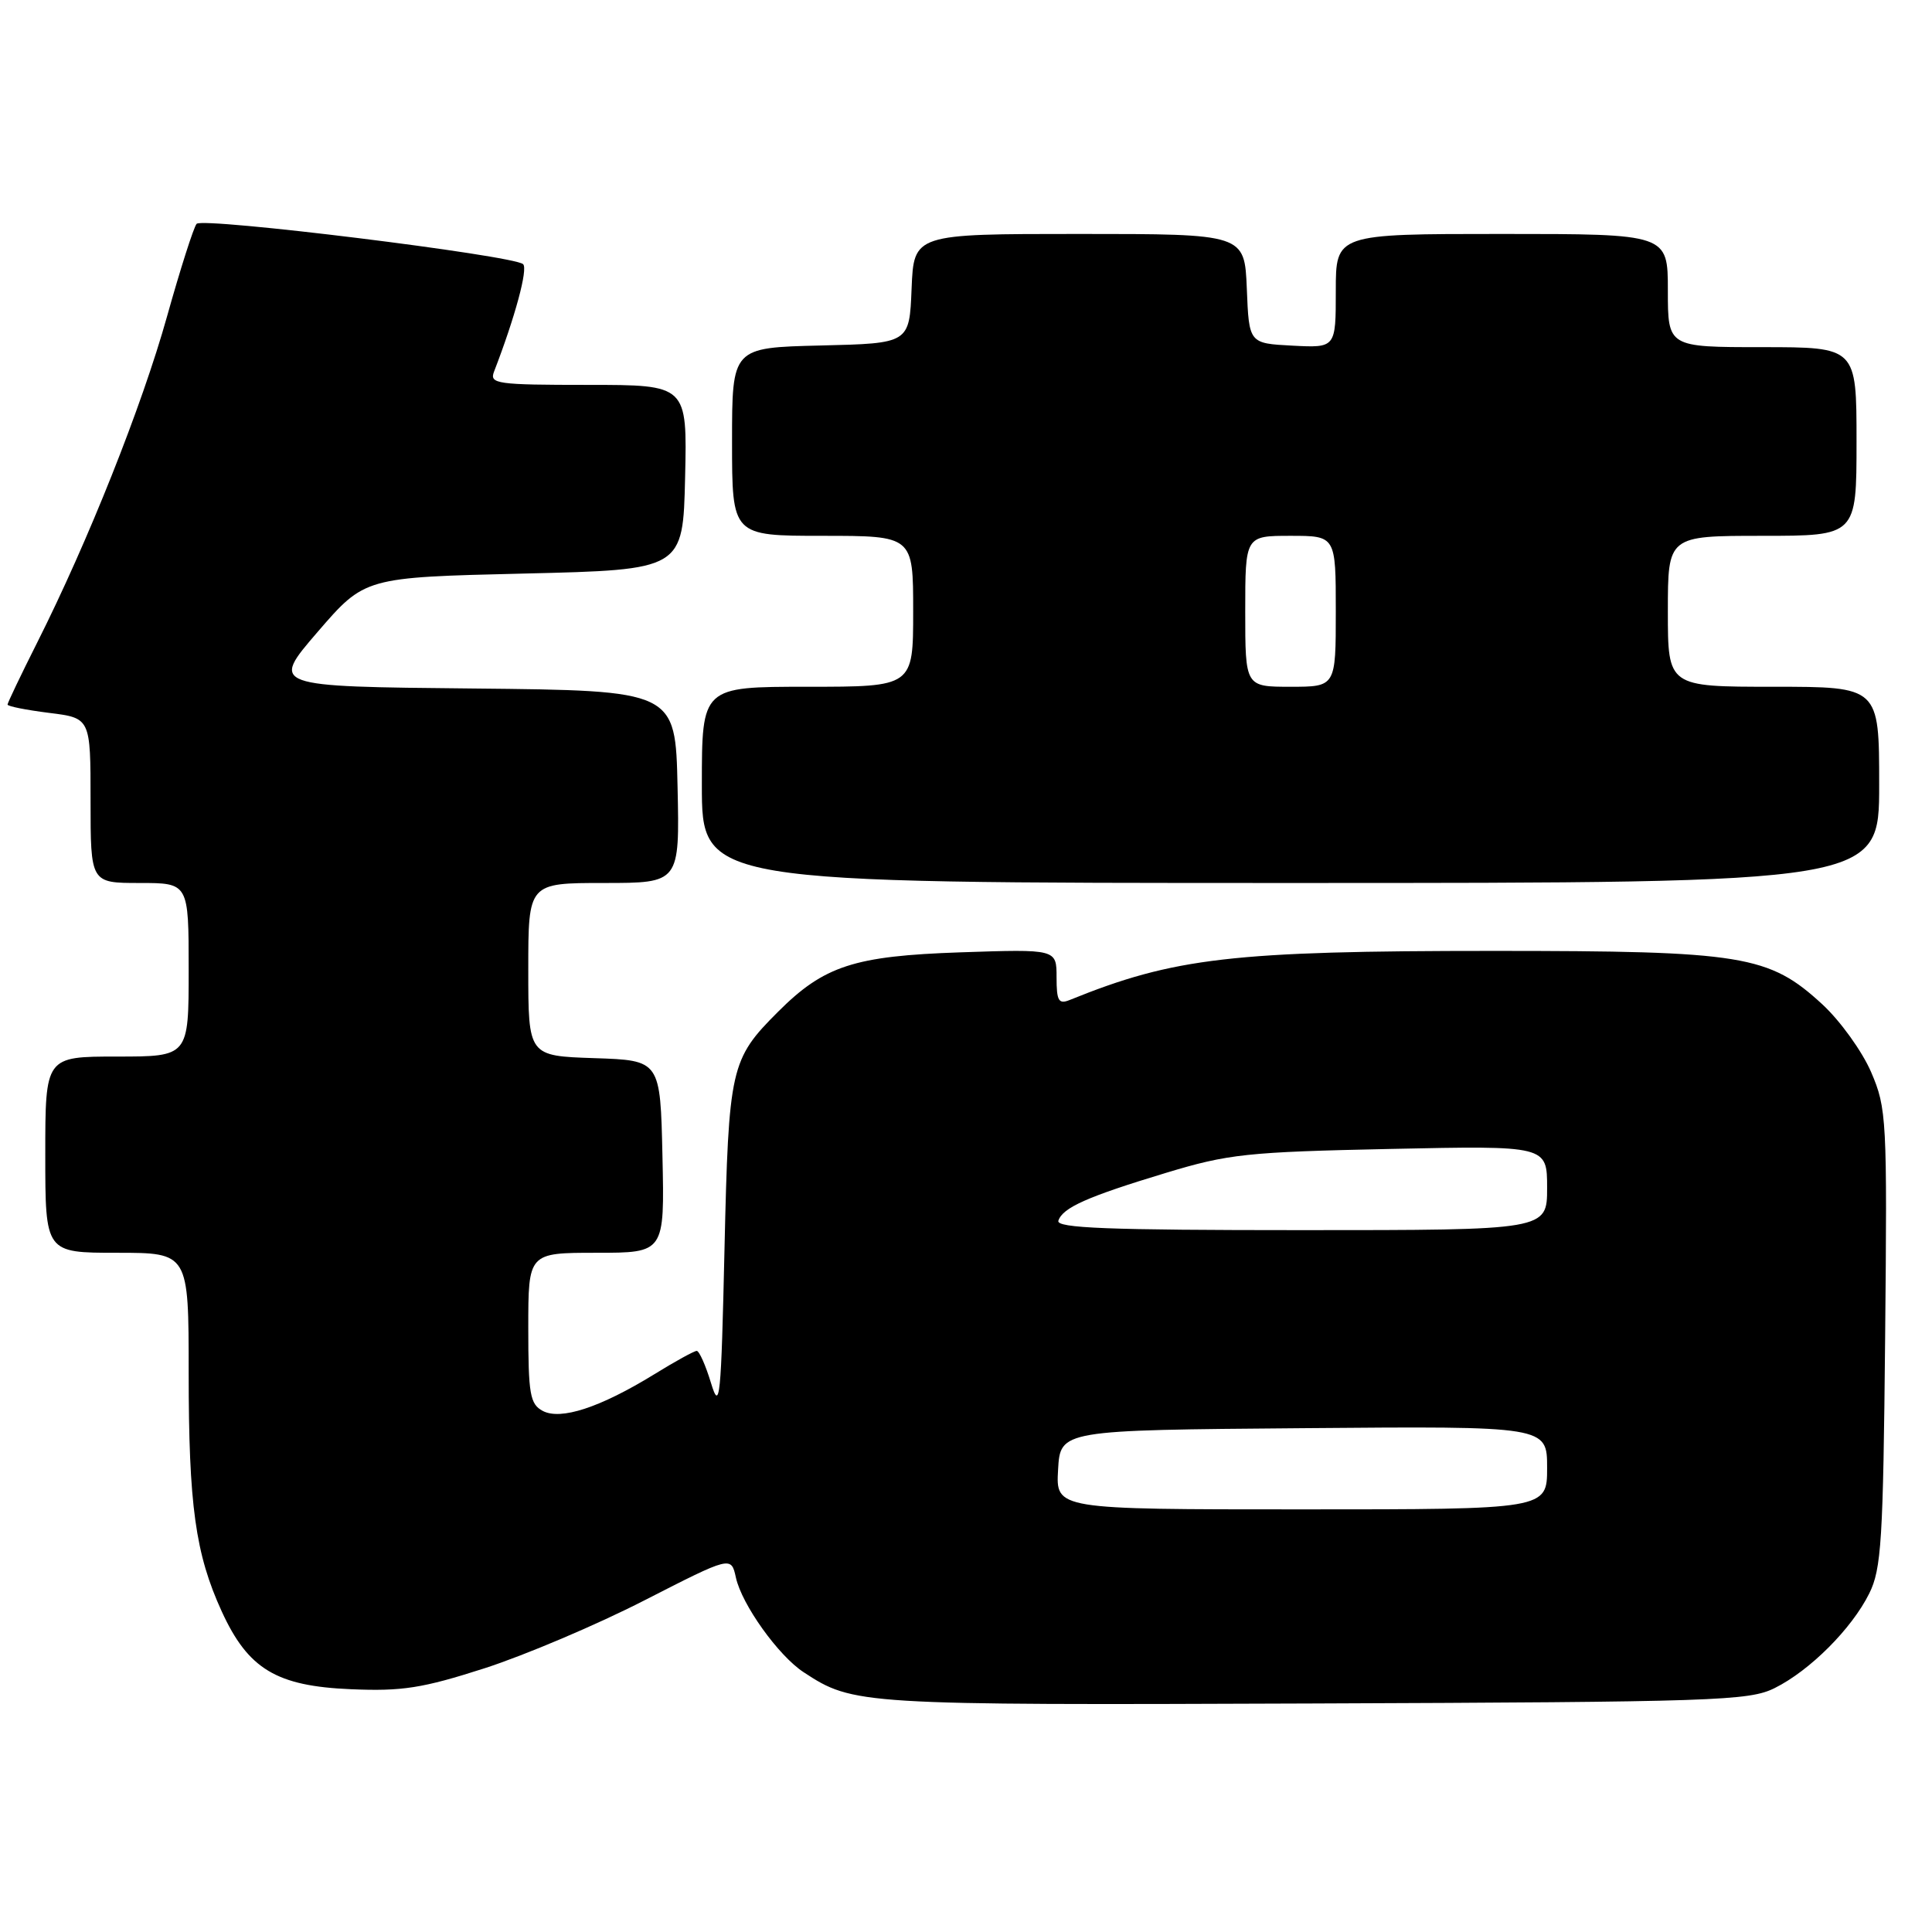 <?xml version="1.0" encoding="UTF-8" standalone="no"?>
<!DOCTYPE svg PUBLIC "-//W3C//DTD SVG 1.1//EN" "http://www.w3.org/Graphics/SVG/1.1/DTD/svg11.dtd" >
<svg xmlns="http://www.w3.org/2000/svg" xmlns:xlink="http://www.w3.org/1999/xlink" version="1.1" viewBox="0 0 256 256">
 <g >
 <path fill="currentColor"
d=" M 235.15 223.68 C 239.82 221.36 245.36 215.82 247.68 211.15 C 249.30 207.91 249.53 204.11 249.79 177.28 C 250.07 148.21 250.00 146.87 247.93 142.05 C 246.74 139.30 243.84 135.27 241.48 133.09 C 234.39 126.56 230.98 126.00 197.89 126.00 C 163.28 126.00 155.59 126.89 141.75 132.50 C 140.27 133.10 140.00 132.64 140.00 129.49 C 140.00 125.76 140.00 125.76 127.25 126.19 C 113.17 126.67 109.19 127.97 103.09 134.07 C 96.79 140.37 96.55 141.43 96.00 165.50 C 95.55 185.43 95.38 187.10 94.21 183.25 C 93.50 180.91 92.65 179.00 92.32 179.00 C 91.99 179.00 89.44 180.40 86.66 182.12 C 79.51 186.51 74.29 188.22 71.91 186.95 C 70.23 186.05 70.00 184.75 70.00 175.96 C 70.00 166.00 70.00 166.00 79.03 166.00 C 88.06 166.00 88.06 166.00 87.78 153.25 C 87.50 140.50 87.50 140.50 78.75 140.21 C 70.00 139.92 70.00 139.92 70.00 128.46 C 70.00 117.00 70.00 117.00 80.03 117.00 C 90.06 117.00 90.06 117.00 89.78 104.25 C 89.50 91.50 89.50 91.50 62.68 91.23 C 35.85 90.97 35.85 90.97 42.09 83.73 C 48.33 76.50 48.33 76.50 69.41 76.00 C 90.50 75.50 90.50 75.50 90.78 63.25 C 91.06 51.00 91.06 51.00 77.92 51.00 C 65.82 51.00 64.84 50.86 65.46 49.25 C 68.25 42.03 69.99 35.60 69.31 35.00 C 67.99 33.83 26.84 28.75 26.05 29.66 C 25.66 30.12 23.89 35.65 22.13 41.94 C 18.80 53.84 11.68 71.72 4.92 85.16 C 2.76 89.45 1.00 93.14 1.00 93.36 C 1.00 93.59 3.48 94.08 6.50 94.46 C 12.00 95.14 12.00 95.14 12.00 106.07 C 12.00 117.00 12.00 117.00 18.50 117.00 C 25.00 117.00 25.00 117.00 25.00 128.50 C 25.00 140.00 25.00 140.00 15.50 140.00 C 6.00 140.00 6.00 140.00 6.00 153.00 C 6.00 166.00 6.00 166.00 15.50 166.00 C 25.00 166.00 25.00 166.00 25.00 181.86 C 25.00 199.48 25.89 205.89 29.38 213.52 C 32.88 221.16 36.63 223.42 46.50 223.83 C 53.29 224.12 55.97 223.70 64.19 221.06 C 69.52 219.34 79.06 215.30 85.38 212.06 C 96.88 206.18 96.88 206.18 97.51 209.03 C 98.29 212.61 103.15 219.40 106.49 221.58 C 113.08 225.90 113.77 225.95 174.00 225.72 C 227.30 225.52 231.77 225.37 235.15 223.68 Z  M 249.00 104.00 C 249.00 91.00 249.00 91.00 235.00 91.00 C 221.00 91.00 221.00 91.00 221.00 81.00 C 221.00 71.00 221.00 71.00 233.50 71.00 C 246.00 71.00 246.00 71.00 246.00 58.50 C 246.00 46.00 246.00 46.00 233.50 46.00 C 221.00 46.00 221.00 46.00 221.00 38.50 C 221.00 31.00 221.00 31.00 199.00 31.00 C 177.00 31.00 177.00 31.00 177.00 38.55 C 177.00 46.10 177.00 46.10 171.25 45.80 C 165.50 45.50 165.50 45.50 165.21 38.25 C 164.91 31.00 164.91 31.00 143.00 31.00 C 121.09 31.00 121.09 31.00 120.79 38.25 C 120.50 45.50 120.50 45.50 108.75 45.78 C 97.00 46.06 97.00 46.06 97.00 58.53 C 97.00 71.00 97.00 71.00 109.00 71.00 C 121.00 71.00 121.00 71.00 121.00 81.00 C 121.00 91.00 121.00 91.00 107.00 91.00 C 93.00 91.00 93.00 91.00 93.00 104.00 C 93.00 117.00 93.00 117.00 171.00 117.00 C 249.00 117.00 249.00 117.00 249.00 104.00 Z  M 140.20 194.75 C 140.50 189.50 140.50 189.50 172.75 189.24 C 205.00 188.97 205.00 188.97 205.00 194.49 C 205.00 200.00 205.00 200.00 172.45 200.00 C 139.90 200.00 139.90 200.00 140.20 194.75 Z  M 140.24 161.75 C 140.81 160.02 144.05 158.57 154.50 155.41 C 162.75 152.91 165.23 152.64 184.25 152.24 C 205.00 151.80 205.00 151.80 205.00 157.40 C 205.00 163.00 205.00 163.00 172.42 163.00 C 146.80 163.00 139.92 162.73 140.24 161.75 Z  M 165.00 81.00 C 165.00 71.00 165.00 71.00 171.00 71.00 C 177.00 71.00 177.00 71.00 177.00 81.00 C 177.00 91.00 177.00 91.00 171.00 91.00 C 165.00 91.00 165.00 91.00 165.00 81.00 Z "/>
</g>
</svg>